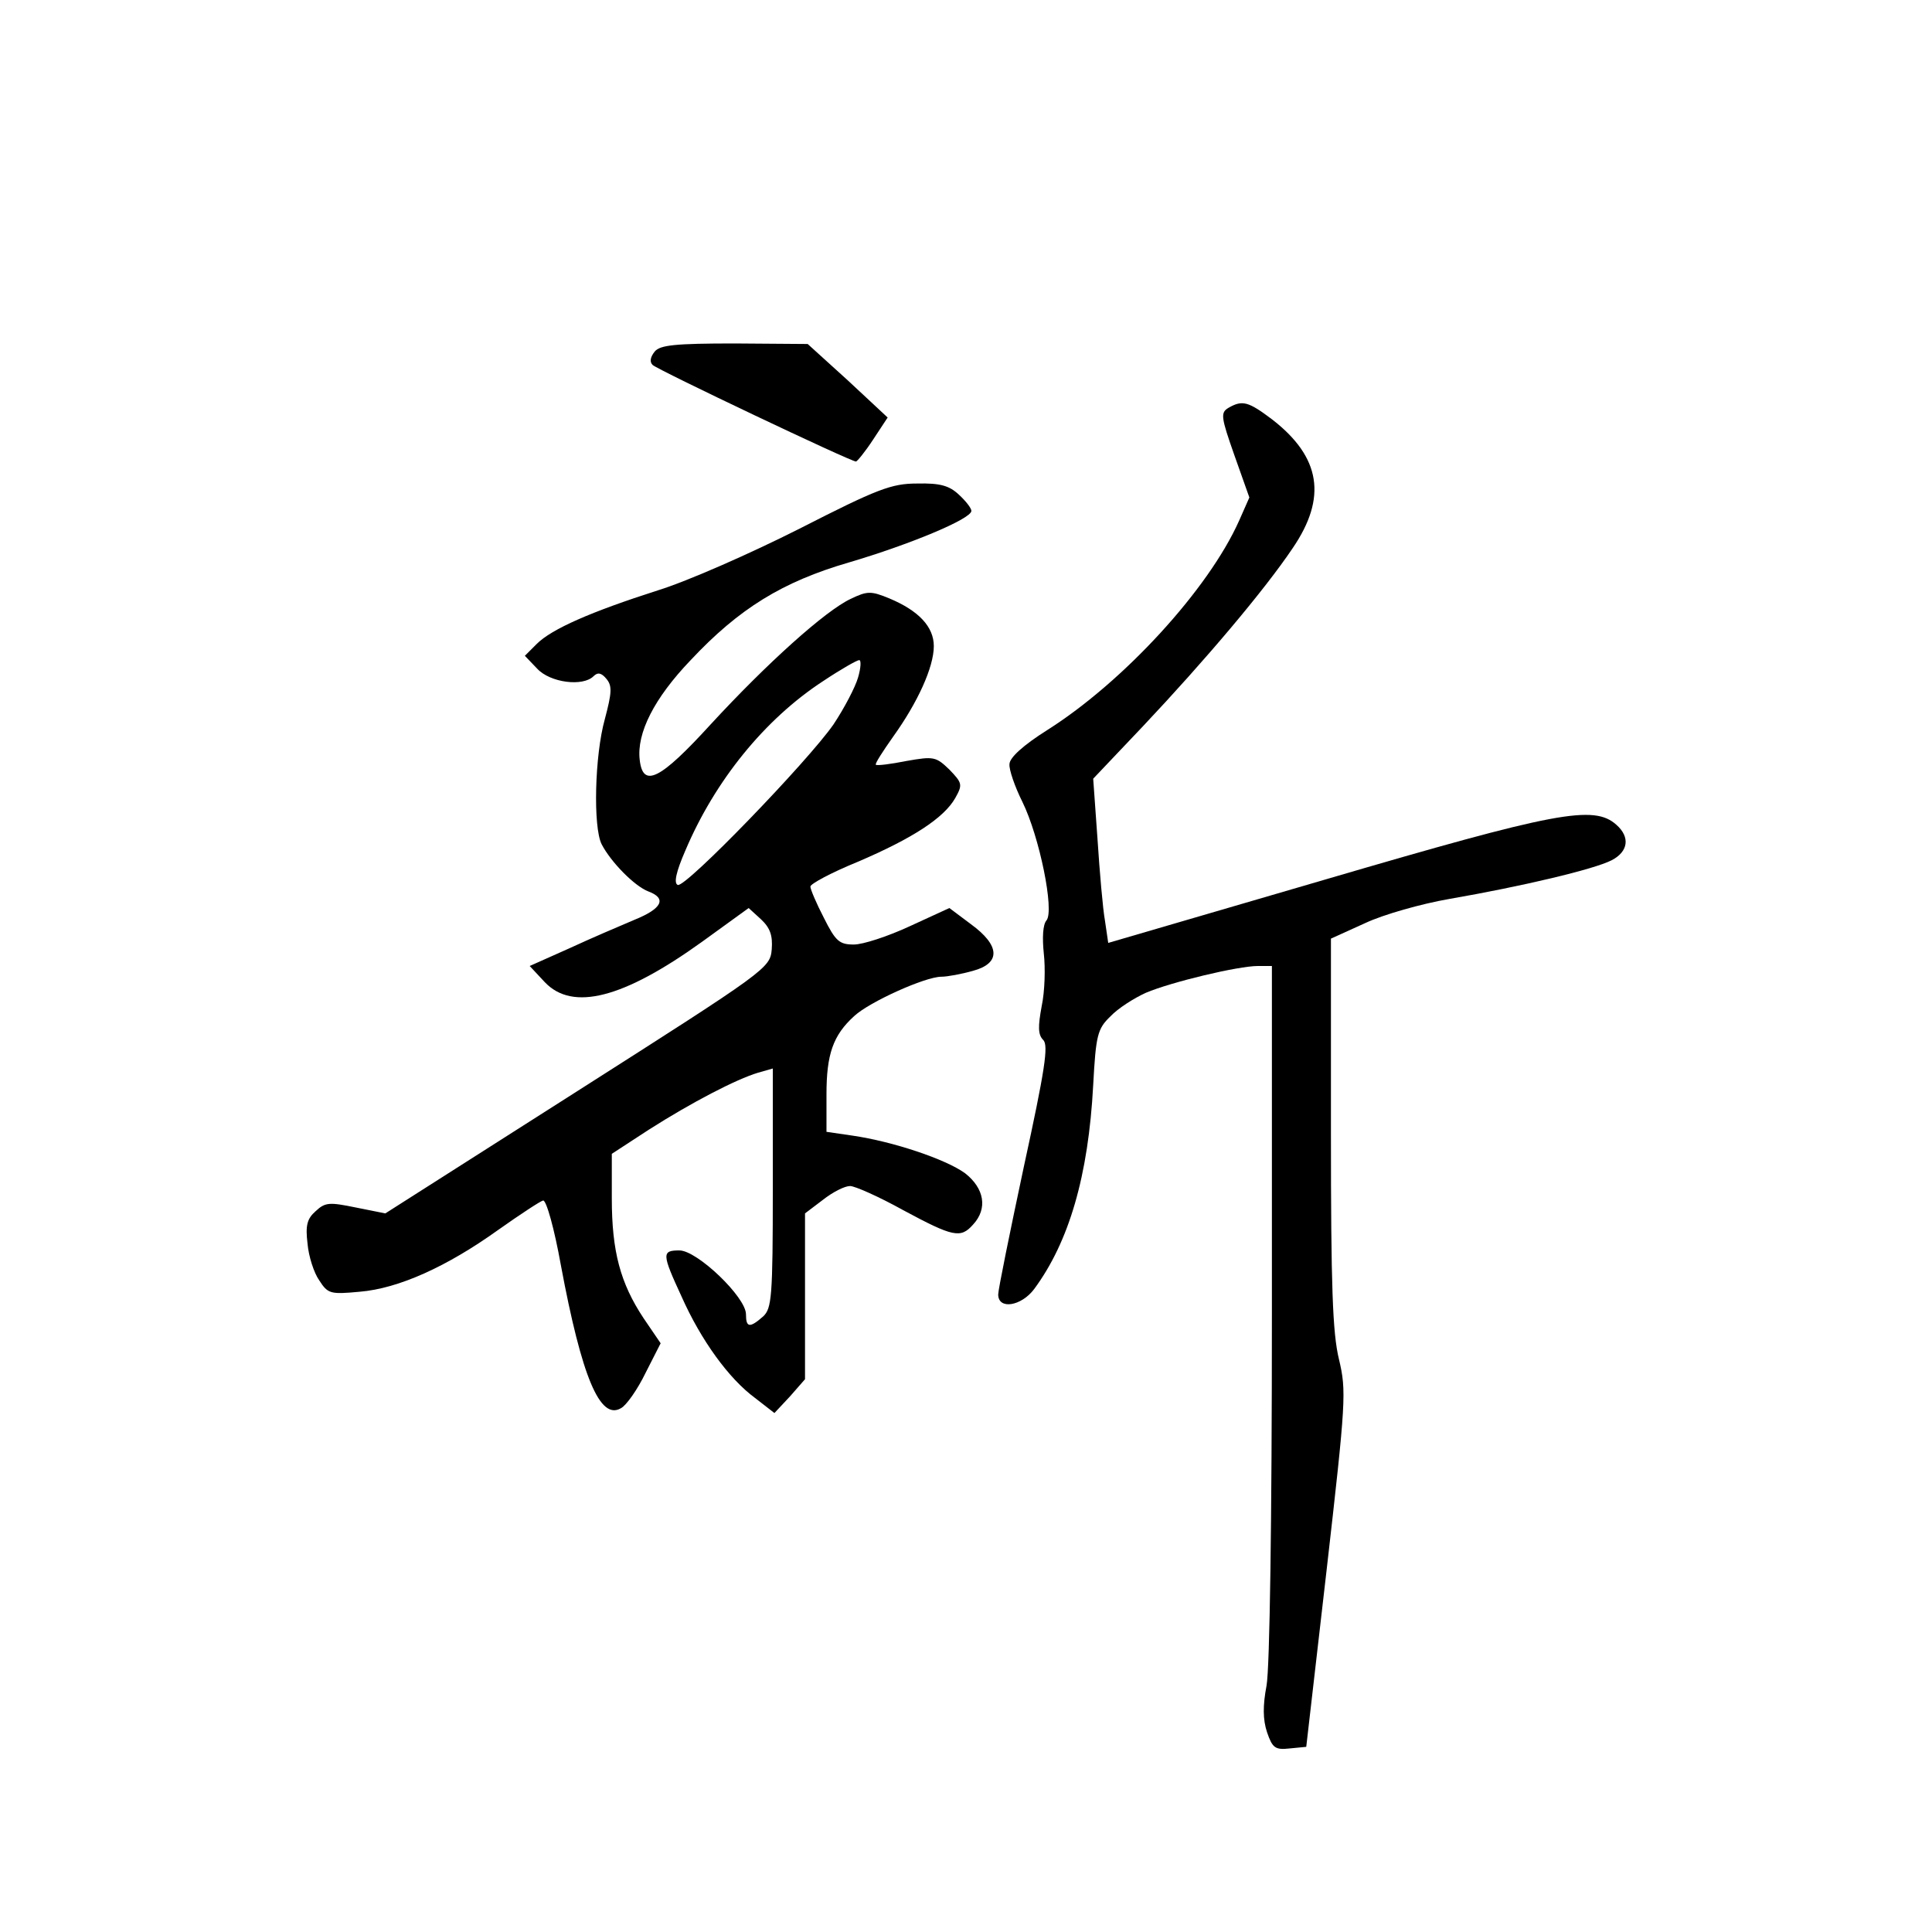 <?xml version="1.0" standalone="no"?>
<!DOCTYPE svg PUBLIC "-//W3C//DTD SVG 20010904//EN"
 "http://www.w3.org/TR/2001/REC-SVG-20010904/DTD/svg10.dtd">
<svg version="1.0" xmlns="http://www.w3.org/2000/svg"
 width="360pt" height="360pt" viewBox="0 0 360 360"
 preserveAspectRatio="xMidYMid meet">
<g transform="translate(0,360) scale(0.1,-0.1)"
fill="#000000" stroke="none">
<path d="M1220 2945 c-8 -10 -10 -19 -4 -25 9 -9 369 -180 379 -180 2 0 17 18
32 41 l27 41 -74 69 -75 68 -136 1 c-111 0 -139 -3 -149 -15z"/>
<path d="M2289 2840 c-15 -9 -14 -17 11 -88 l28 -79 -19 -43 c-57 -128 -215
-300 -357 -390 -46 -29 -71 -52 -71 -64 -1 -10 10 -42 24 -70 32 -65 60 -203
45 -221 -7 -8 -8 -33 -5 -62 3 -26 2 -70 -4 -98 -7 -38 -7 -53 3 -63 10 -10 3
-56 -36 -235 -26 -122 -48 -230 -48 -239 0 -29 43 -22 67 10 65 88 101 211
110 380 5 93 8 105 32 128 14 15 44 34 66 44 47 20 172 50 209 50 l26 0 0
-644 c0 -392 -4 -664 -10 -697 -7 -37 -7 -63 1 -87 10 -29 15 -33 42 -30 l31
3 38 330 c36 315 37 333 23 392 -12 49 -15 136 -15 423 l0 361 64 29 c34 16
105 36 157 45 133 23 269 55 302 72 31 16 35 43 9 66 -42 38 -113 24 -543
-102 l-404 -118 -6 41 c-4 22 -10 91 -14 153 l-8 112 93 98 c115 122 226 253
279 332 64 94 52 169 -38 239 -45 34 -56 37 -82 22z"/>
<path d="M1490 2615 c-91 -46 -209 -98 -264 -115 -125 -40 -198 -72 -226 -100
l-22 -22 23 -24 c24 -26 85 -34 105 -14 8 8 15 6 24 -5 11 -13 10 -26 -3 -75
-19 -68 -22 -201 -6 -233 17 -33 61 -78 87 -88 35 -13 26 -32 -26 -53 -26 -11
-80 -34 -121 -53 l-74 -33 28 -30 c52 -55 147 -30 293 75 l87 63 23 -21 c17
-16 22 -30 20 -56 -3 -35 -9 -39 -362 -264 l-358 -228 -55 11 c-49 10 -57 10
-75 -7 -16 -14 -19 -27 -15 -60 2 -24 12 -55 22 -69 16 -25 21 -26 75 -21 73
6 163 47 258 115 41 29 79 54 84 55 6 1 21 -53 33 -120 39 -209 73 -290 112
-267 10 5 31 35 46 66 l28 55 -32 47 c-43 65 -59 124 -59 223 l0 83 69 45 c80
51 163 94 203 106 l28 8 0 -223 c0 -203 -2 -224 -18 -239 -25 -22 -32 -21 -32
4 0 32 -91 119 -124 119 -33 0 -33 -6 4 -86 36 -81 88 -153 137 -189 l36 -28
29 31 28 32 0 155 0 154 33 25 c19 15 41 26 51 26 9 0 54 -20 99 -45 93 -50
107 -53 130 -27 28 30 21 68 -15 96 -36 26 -134 59 -210 70 l-48 7 0 70 c0 74
12 110 52 146 28 26 132 73 162 73 11 0 38 5 59 11 52 14 51 47 -4 87 l-40 30
-74 -34 c-41 -19 -87 -34 -104 -34 -27 0 -34 6 -56 50 -14 27 -25 53 -25 58 0
5 39 26 88 46 103 44 161 82 182 119 14 25 13 28 -11 53 -25 24 -29 25 -80 16
-30 -6 -55 -9 -57 -7 -2 2 13 25 32 52 46 64 76 130 76 169 0 36 -28 66 -83
89 -34 14 -41 14 -72 -1 -47 -22 -156 -120 -261 -234 -94 -103 -126 -119 -132
-66 -6 50 27 115 95 186 90 96 171 146 295 182 112 33 228 81 228 96 0 5 -10
18 -23 30 -18 17 -35 22 -78 21 -48 0 -74 -10 -219 -84z m109 -277 c-5 -18
-26 -58 -46 -88 -48 -69 -275 -304 -290 -299 -8 3 -3 25 14 64 55 130 148 245
257 316 33 22 63 39 67 39 4 0 3 -15 -2 -32z"/>
</g>
</svg>
